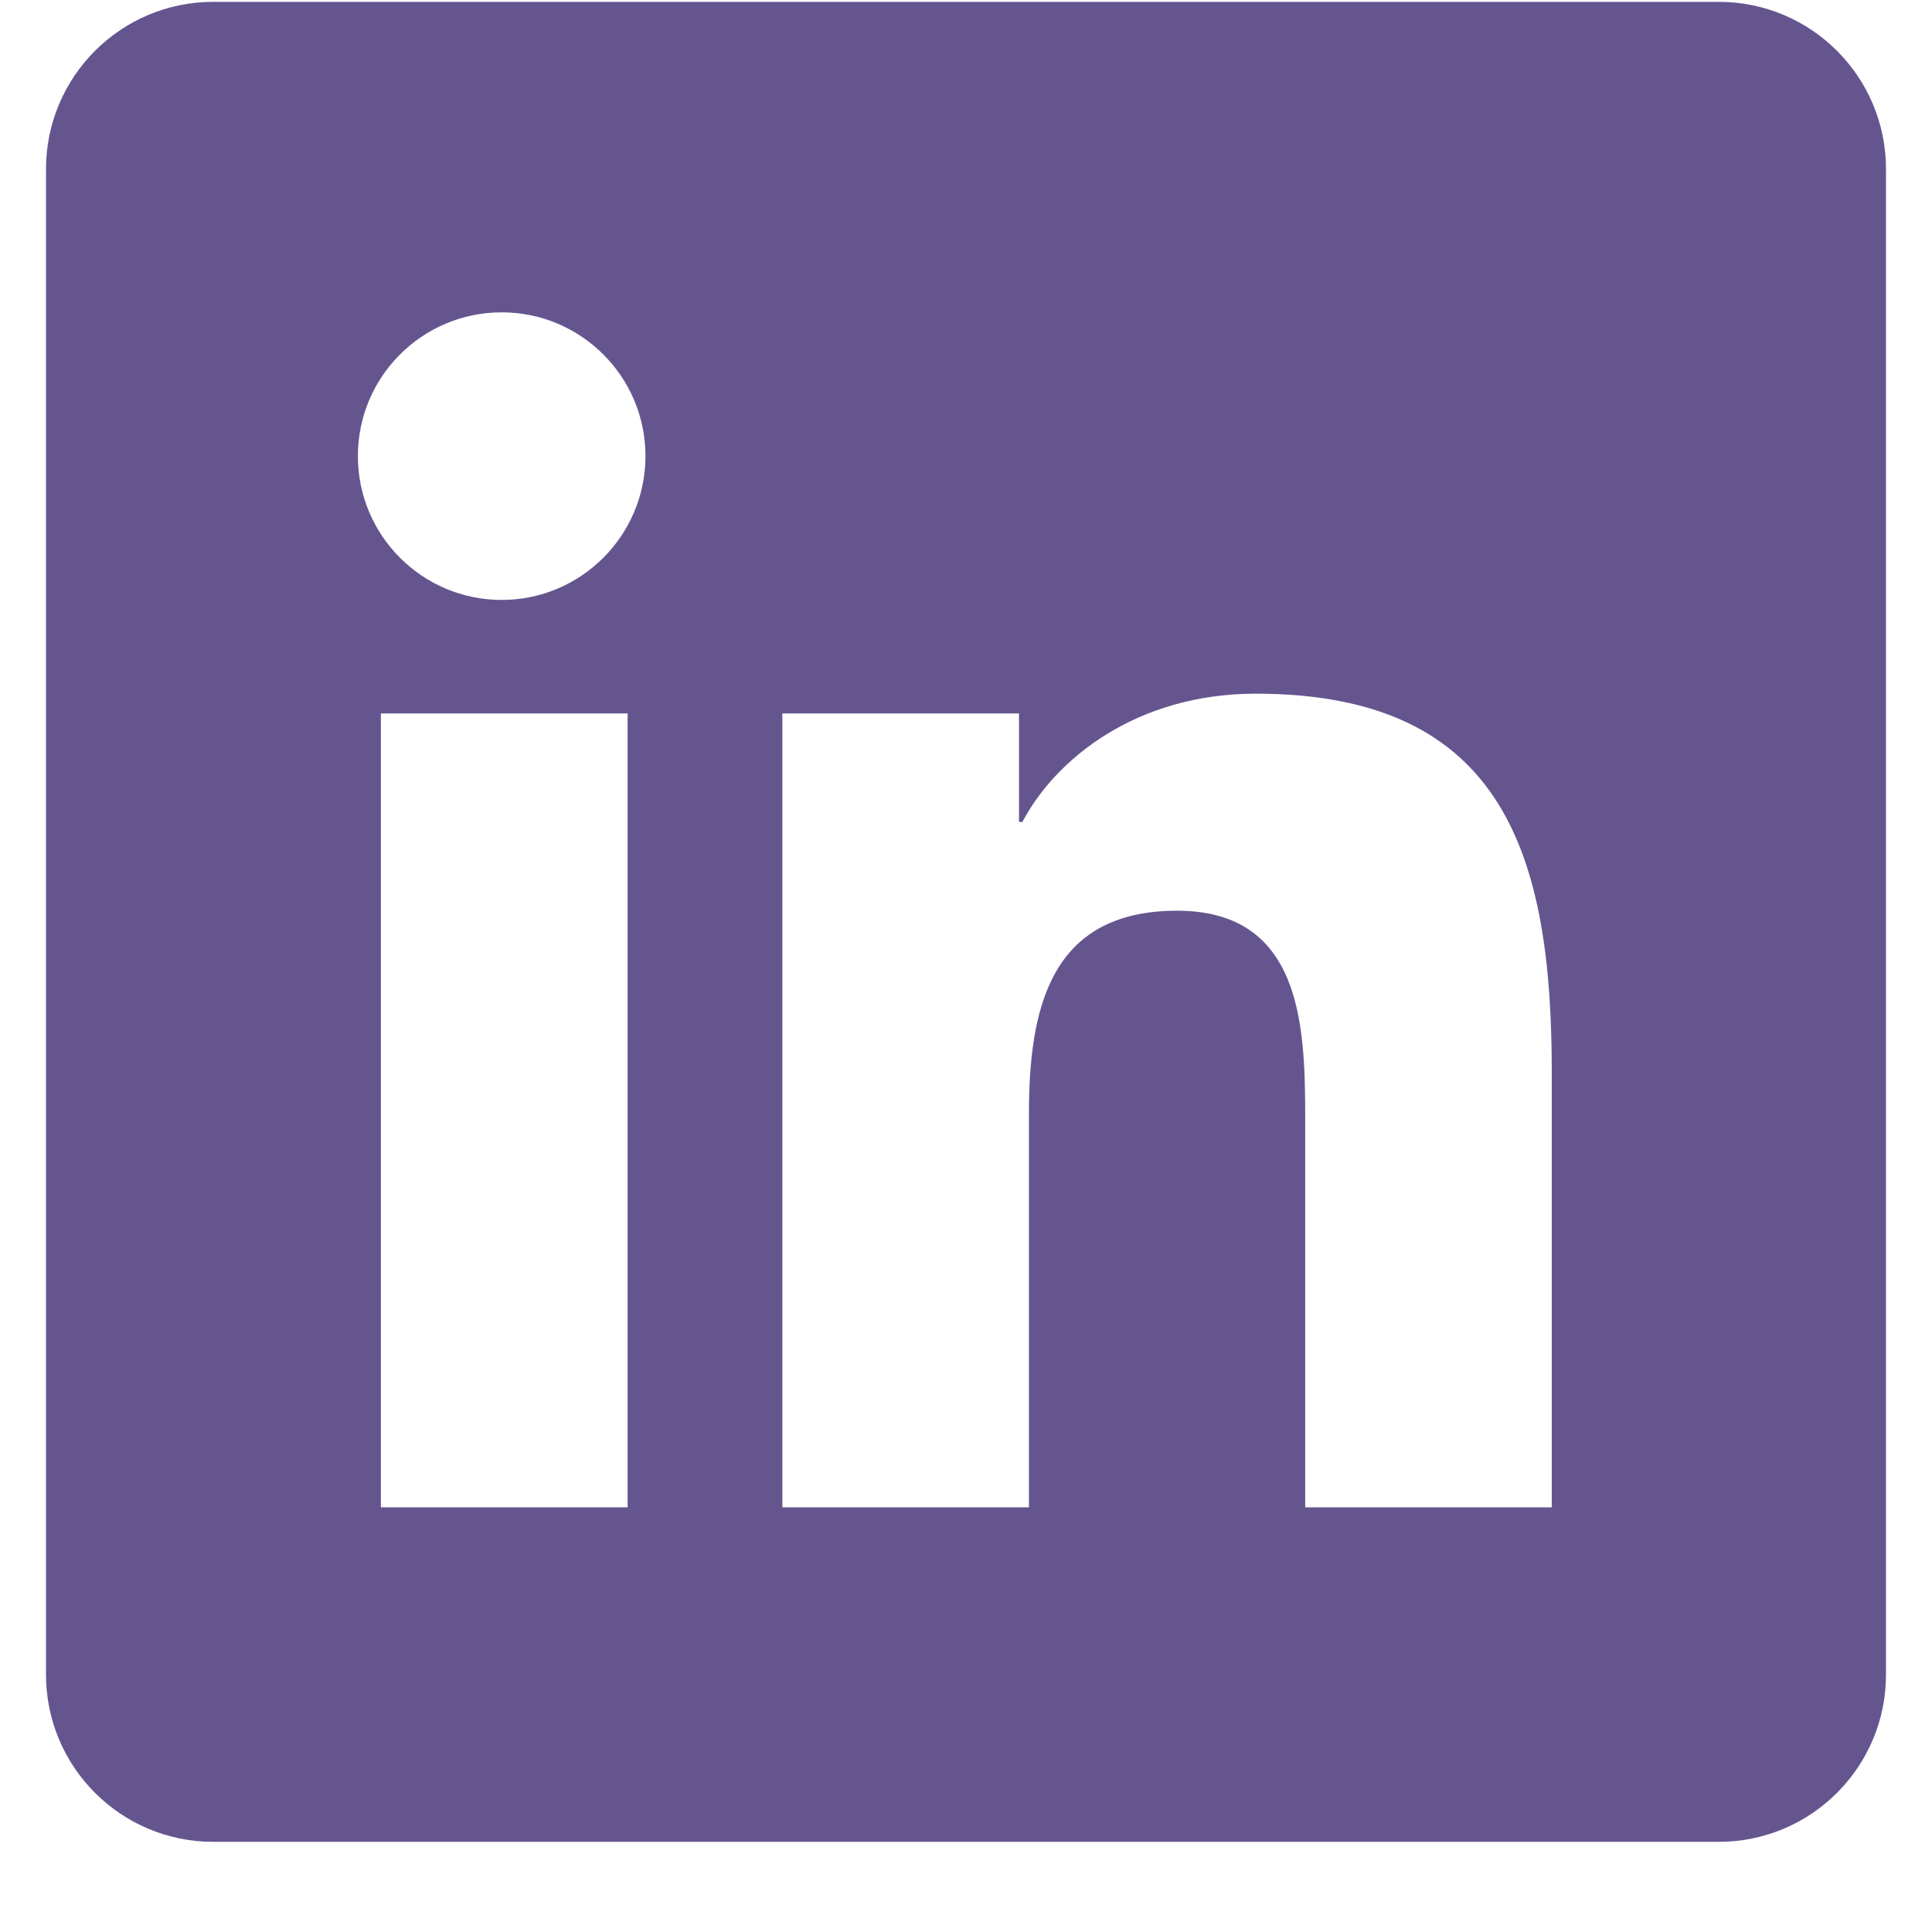 <svg width="21" height="21" viewBox="0 0 21 21" fill="none" xmlns="http://www.w3.org/2000/svg">
<path d="M18.682 0.02H2.318C1.314 0.02 0.5 0.834 0.5 1.838V18.202C0.5 19.206 1.314 20.02 2.318 20.02H18.682C19.686 20.02 20.5 19.206 20.5 18.202V1.838C20.5 0.834 19.686 0.02 18.682 0.02ZM6.822 16.384H4.14V7.755H6.822V16.384ZM5.454 6.521C4.589 6.521 3.89 5.82 3.89 4.957C3.89 4.095 4.59 3.395 5.454 3.395C6.315 3.395 7.016 4.095 7.016 4.957C7.016 5.82 6.315 6.521 5.454 6.521ZM16.867 16.384H14.187V12.187C14.187 11.186 14.169 9.899 12.794 9.899C11.398 9.899 11.184 10.989 11.184 12.115V16.384H8.504V7.755H11.076V8.934H11.113C11.471 8.255 12.345 7.54 13.65 7.54C16.366 7.54 16.867 9.327 16.867 11.651V16.384Z" fill="#65558F"/>
</svg>
